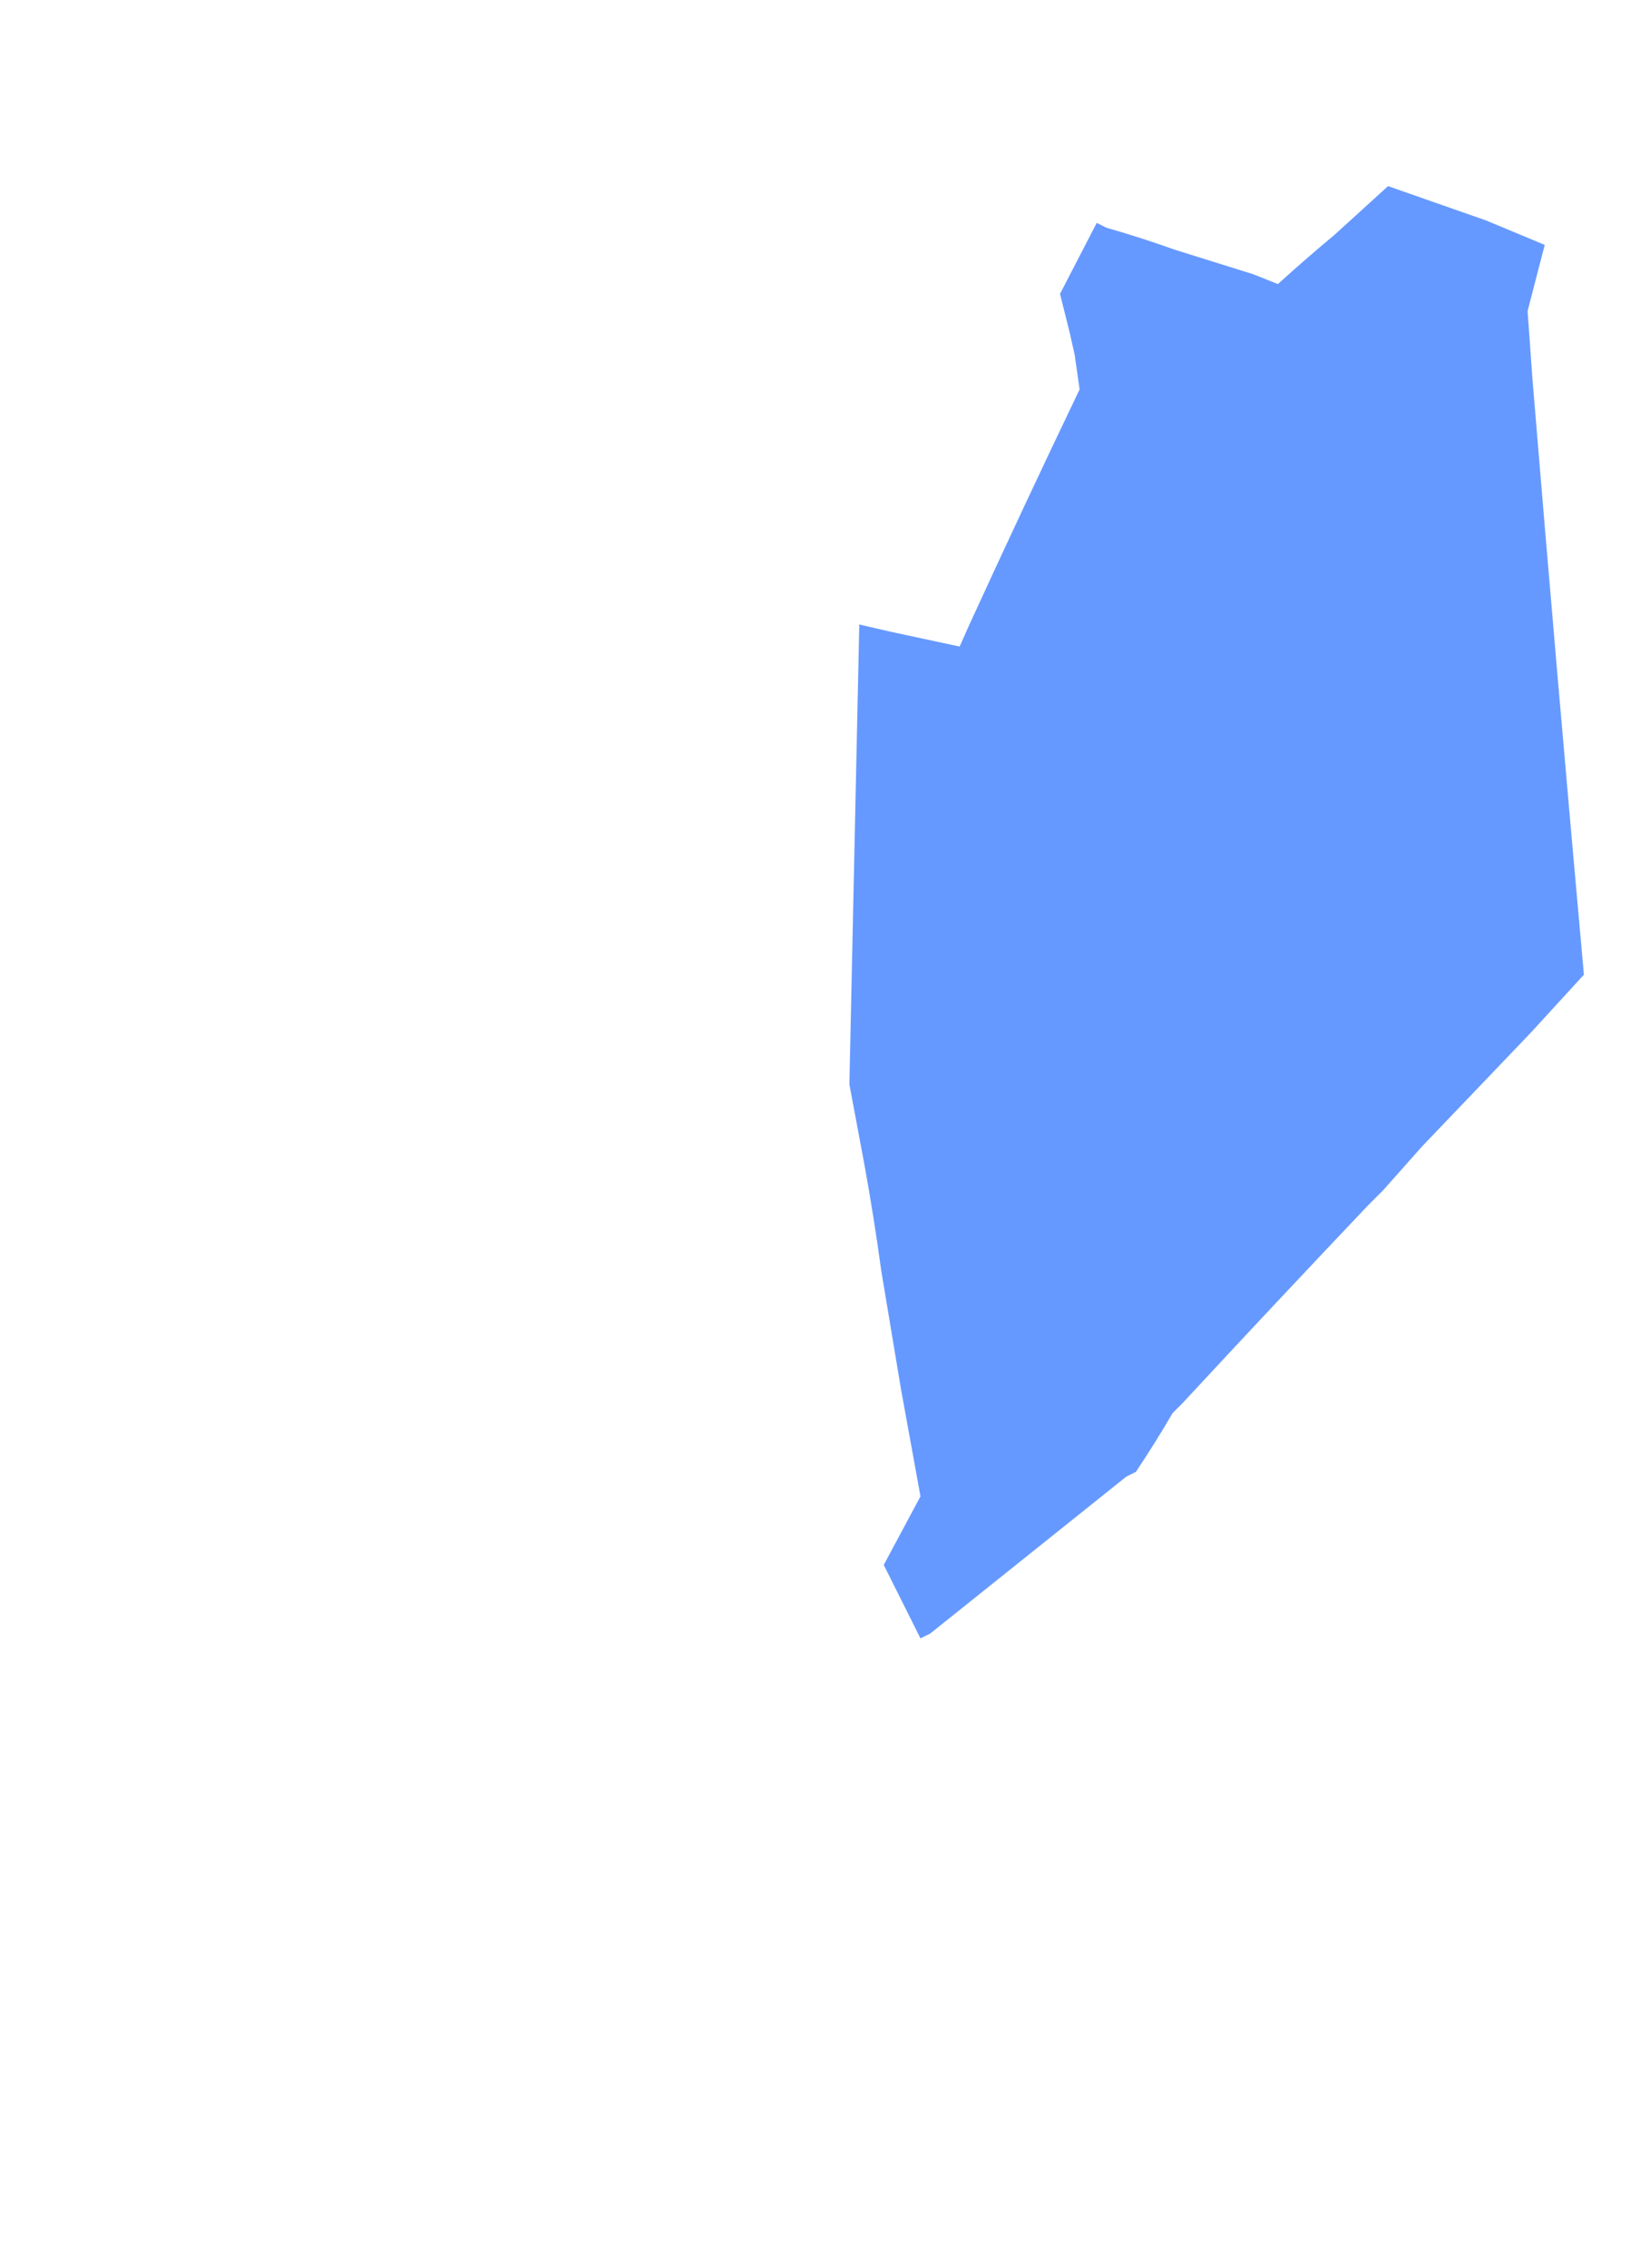 <?xml version="1.0" encoding="UTF-8" standalone="no"?>
<svg xmlns:xlink="http://www.w3.org/1999/xlink" height="46.3px" width="33.7px" xmlns="http://www.w3.org/2000/svg">
  <g transform="matrix(1.0, 0.0, 0.0, 1.0, 18.5, 28.8)">
    <path d="M-1.15 -6.75 L-1.15 -6.65 -0.85 -5.05 Q-0.65 -3.95 -0.5 -2.85 L-0.1 -0.45 0.3 1.75 -0.45 3.15 0.3 4.65 0.5 4.55 Q2.5 2.95 4.5 1.35 L4.7 1.25 4.7 1.25 Q5.1 0.65 5.45 0.05 L5.65 -0.15 Q7.55 -2.2 9.45 -4.2 L9.75 -4.5 10.55 -5.4 12.75 -7.7 13.85 -8.9 Q13.3 -15.0 12.8 -21.05 L12.7 -22.45 13.05 -23.8 11.85 -24.3 9.85 -25.0 8.75 -24.0 Q8.15 -23.5 7.6 -23.0 L7.1 -23.2 Q6.3 -23.45 5.5 -23.7 4.8 -23.95 4.1 -24.15 L3.9 -24.25 3.15 -22.8 3.35 -22.0 3.45 -21.55 3.55 -20.85 Q2.4 -18.45 1.3 -16.05 L1.1 -15.6 -0.3 -15.9 -0.95 -16.05 Q-1.05 -11.4 -1.15 -6.75" fill="#6699ff" fill-rule="evenodd" stroke="none">
      <animate attributeName="fill" dur="2s" repeatCount="indefinite" values="#6699ff;#6699ff"/>
      <animate attributeName="fill-opacity" dur="2s" repeatCount="indefinite" values="1.0;1.0"/>
      <animate attributeName="d" dur="2s" repeatCount="indefinite" values="M-1.15 -6.75 L-1.15 -6.65 -0.85 -5.05 Q-0.65 -3.95 -0.5 -2.85 L-0.1 -0.45 0.3 1.75 -0.45 3.15 0.3 4.65 0.5 4.55 Q2.5 2.95 4.5 1.35 L4.7 1.25 4.7 1.25 Q5.1 0.65 5.45 0.05 L5.65 -0.15 Q7.55 -2.2 9.45 -4.2 L9.75 -4.5 10.55 -5.4 12.75 -7.7 13.85 -8.9 Q13.3 -15.0 12.8 -21.05 L12.7 -22.45 13.05 -23.8 11.85 -24.3 9.85 -25.0 8.75 -24.0 Q8.15 -23.5 7.6 -23.0 L7.1 -23.2 Q6.3 -23.45 5.5 -23.7 4.8 -23.95 4.1 -24.15 L3.9 -24.25 3.15 -22.8 3.35 -22.0 3.45 -21.55 3.55 -20.85 Q2.4 -18.45 1.3 -16.05 L1.1 -15.6 -0.3 -15.9 -0.95 -16.05 Q-1.05 -11.4 -1.15 -6.75;M-18.5 1.5 L-18.5 1.5 -18.45 4.45 Q-16.85 5.35 -15.35 6.8 L-12.45 9.8 -9.8 12.8 -7.9 14.95 -5.95 17.2 -5.75 17.5 Q-2.35 13.7 2.6 16.35 L2.85 16.35 2.95 16.35 Q4.15 15.95 5.25 15.25 L5.4 14.75 Q7.05 9.95 12.55 8.7 L13.4 8.3 15.0 6.95 15.2 1.5 15.15 -1.35 Q14.7 -13.75 10.3 -22.75 L9.1 -25.0 7.8 -27.05 6.35 -28.8 3.35 -26.75 1.25 -25.25 Q0.1 -24.45 -1.4 -24.5 L-2.2 -24.55 Q-3.6 -24.7 -4.35 -26.05 -5.1 -27.35 -5.35 -28.65 L-5.55 -28.45 -7.7 -26.2 -8.65 -25.15 -9.25 -24.45 -8.65 -23.2 Q-6.65 -18.4 -12.55 -16.1 L-13.45 -15.8 -16.2 -16.0 -16.5 -14.9 Q-18.5 -7.5 -18.5 1.5"/>
    </path>
    <path d="M-1.15 -6.75 Q-1.05 -11.4 -0.95 -16.05 L-0.3 -15.9 1.1 -15.6 1.3 -16.05 Q2.4 -18.45 3.55 -20.85 L3.45 -21.55 3.35 -22.0 3.15 -22.8 3.9 -24.25 4.1 -24.15 Q4.8 -23.95 5.5 -23.7 6.3 -23.45 7.1 -23.2 L7.6 -23.0 Q8.15 -23.5 8.75 -24.0 L9.85 -25.0 11.85 -24.3 13.05 -23.8 12.7 -22.45 12.8 -21.05 Q13.3 -15.0 13.85 -8.9 L12.75 -7.7 10.55 -5.4 9.75 -4.5 9.45 -4.2 Q7.55 -2.2 5.65 -0.15 L5.45 0.05 Q5.1 0.65 4.7 1.25 L4.7 1.25 4.5 1.35 Q2.5 2.95 0.5 4.55 L0.3 4.65 -0.45 3.15 0.3 1.75 -0.1 -0.45 -0.5 -2.85 Q-0.65 -3.95 -0.85 -5.05 L-1.15 -6.65 -1.15 -6.75" fill="none" stroke="#000000" stroke-linecap="round" stroke-linejoin="round" stroke-opacity="0.0" stroke-width="1.0">
      <animate attributeName="stroke" dur="2s" repeatCount="indefinite" values="#000000;#000001"/>
      <animate attributeName="stroke-width" dur="2s" repeatCount="indefinite" values="0.0;0.0"/>
      <animate attributeName="fill-opacity" dur="2s" repeatCount="indefinite" values="0.0;0.0"/>
      <animate attributeName="d" dur="2s" repeatCount="indefinite" values="M-1.15 -6.75 Q-1.05 -11.4 -0.95 -16.05 L-0.3 -15.9 1.1 -15.6 1.3 -16.05 Q2.4 -18.45 3.55 -20.85 L3.45 -21.55 3.35 -22.0 3.15 -22.8 3.9 -24.25 4.1 -24.15 Q4.8 -23.95 5.5 -23.7 6.3 -23.45 7.1 -23.2 L7.6 -23.0 Q8.15 -23.5 8.75 -24.0 L9.85 -25.0 11.85 -24.3 13.05 -23.8 12.7 -22.45 12.8 -21.05 Q13.3 -15.0 13.85 -8.9 L12.75 -7.7 10.55 -5.4 9.75 -4.5 9.45 -4.2 Q7.55 -2.2 5.65 -0.15 L5.45 0.05 Q5.1 0.65 4.7 1.25 L4.7 1.25 4.5 1.35 Q2.5 2.95 0.5 4.55 L0.3 4.65 -0.45 3.15 0.3 1.75 -0.1 -0.45 -0.5 -2.85 Q-0.65 -3.95 -0.85 -5.05 L-1.15 -6.65 -1.15 -6.75;M-18.5 1.5 Q-18.5 -7.5 -16.5 -14.9 L-16.2 -16.0 -13.45 -15.8 -12.55 -16.1 Q-6.65 -18.4 -8.65 -23.2 L-9.25 -24.45 -8.65 -25.15 -7.7 -26.2 -5.55 -28.45 -5.35 -28.65 Q-5.1 -27.35 -4.35 -26.05 -3.6 -24.7 -2.2 -24.55 L-1.4 -24.5 Q0.1 -24.45 1.25 -25.25 L3.35 -26.75 6.35 -28.8 7.8 -27.05 9.1 -25.0 10.3 -22.75 Q14.7 -13.75 15.15 -1.35 L15.2 1.5 15.0 6.95 13.4 8.3 12.55 8.7 Q7.05 9.95 5.4 14.75 L5.25 15.25 Q4.15 15.95 2.95 16.35 L2.85 16.35 2.6 16.35 Q-2.35 13.7 -5.75 17.5 L-5.95 17.2 -7.9 14.95 -9.8 12.8 -12.45 9.8 -15.35 6.8 Q-16.85 5.35 -18.45 4.45 L-18.5 1.5 -18.5 1.5"/>
    </path>
  </g>
</svg>
